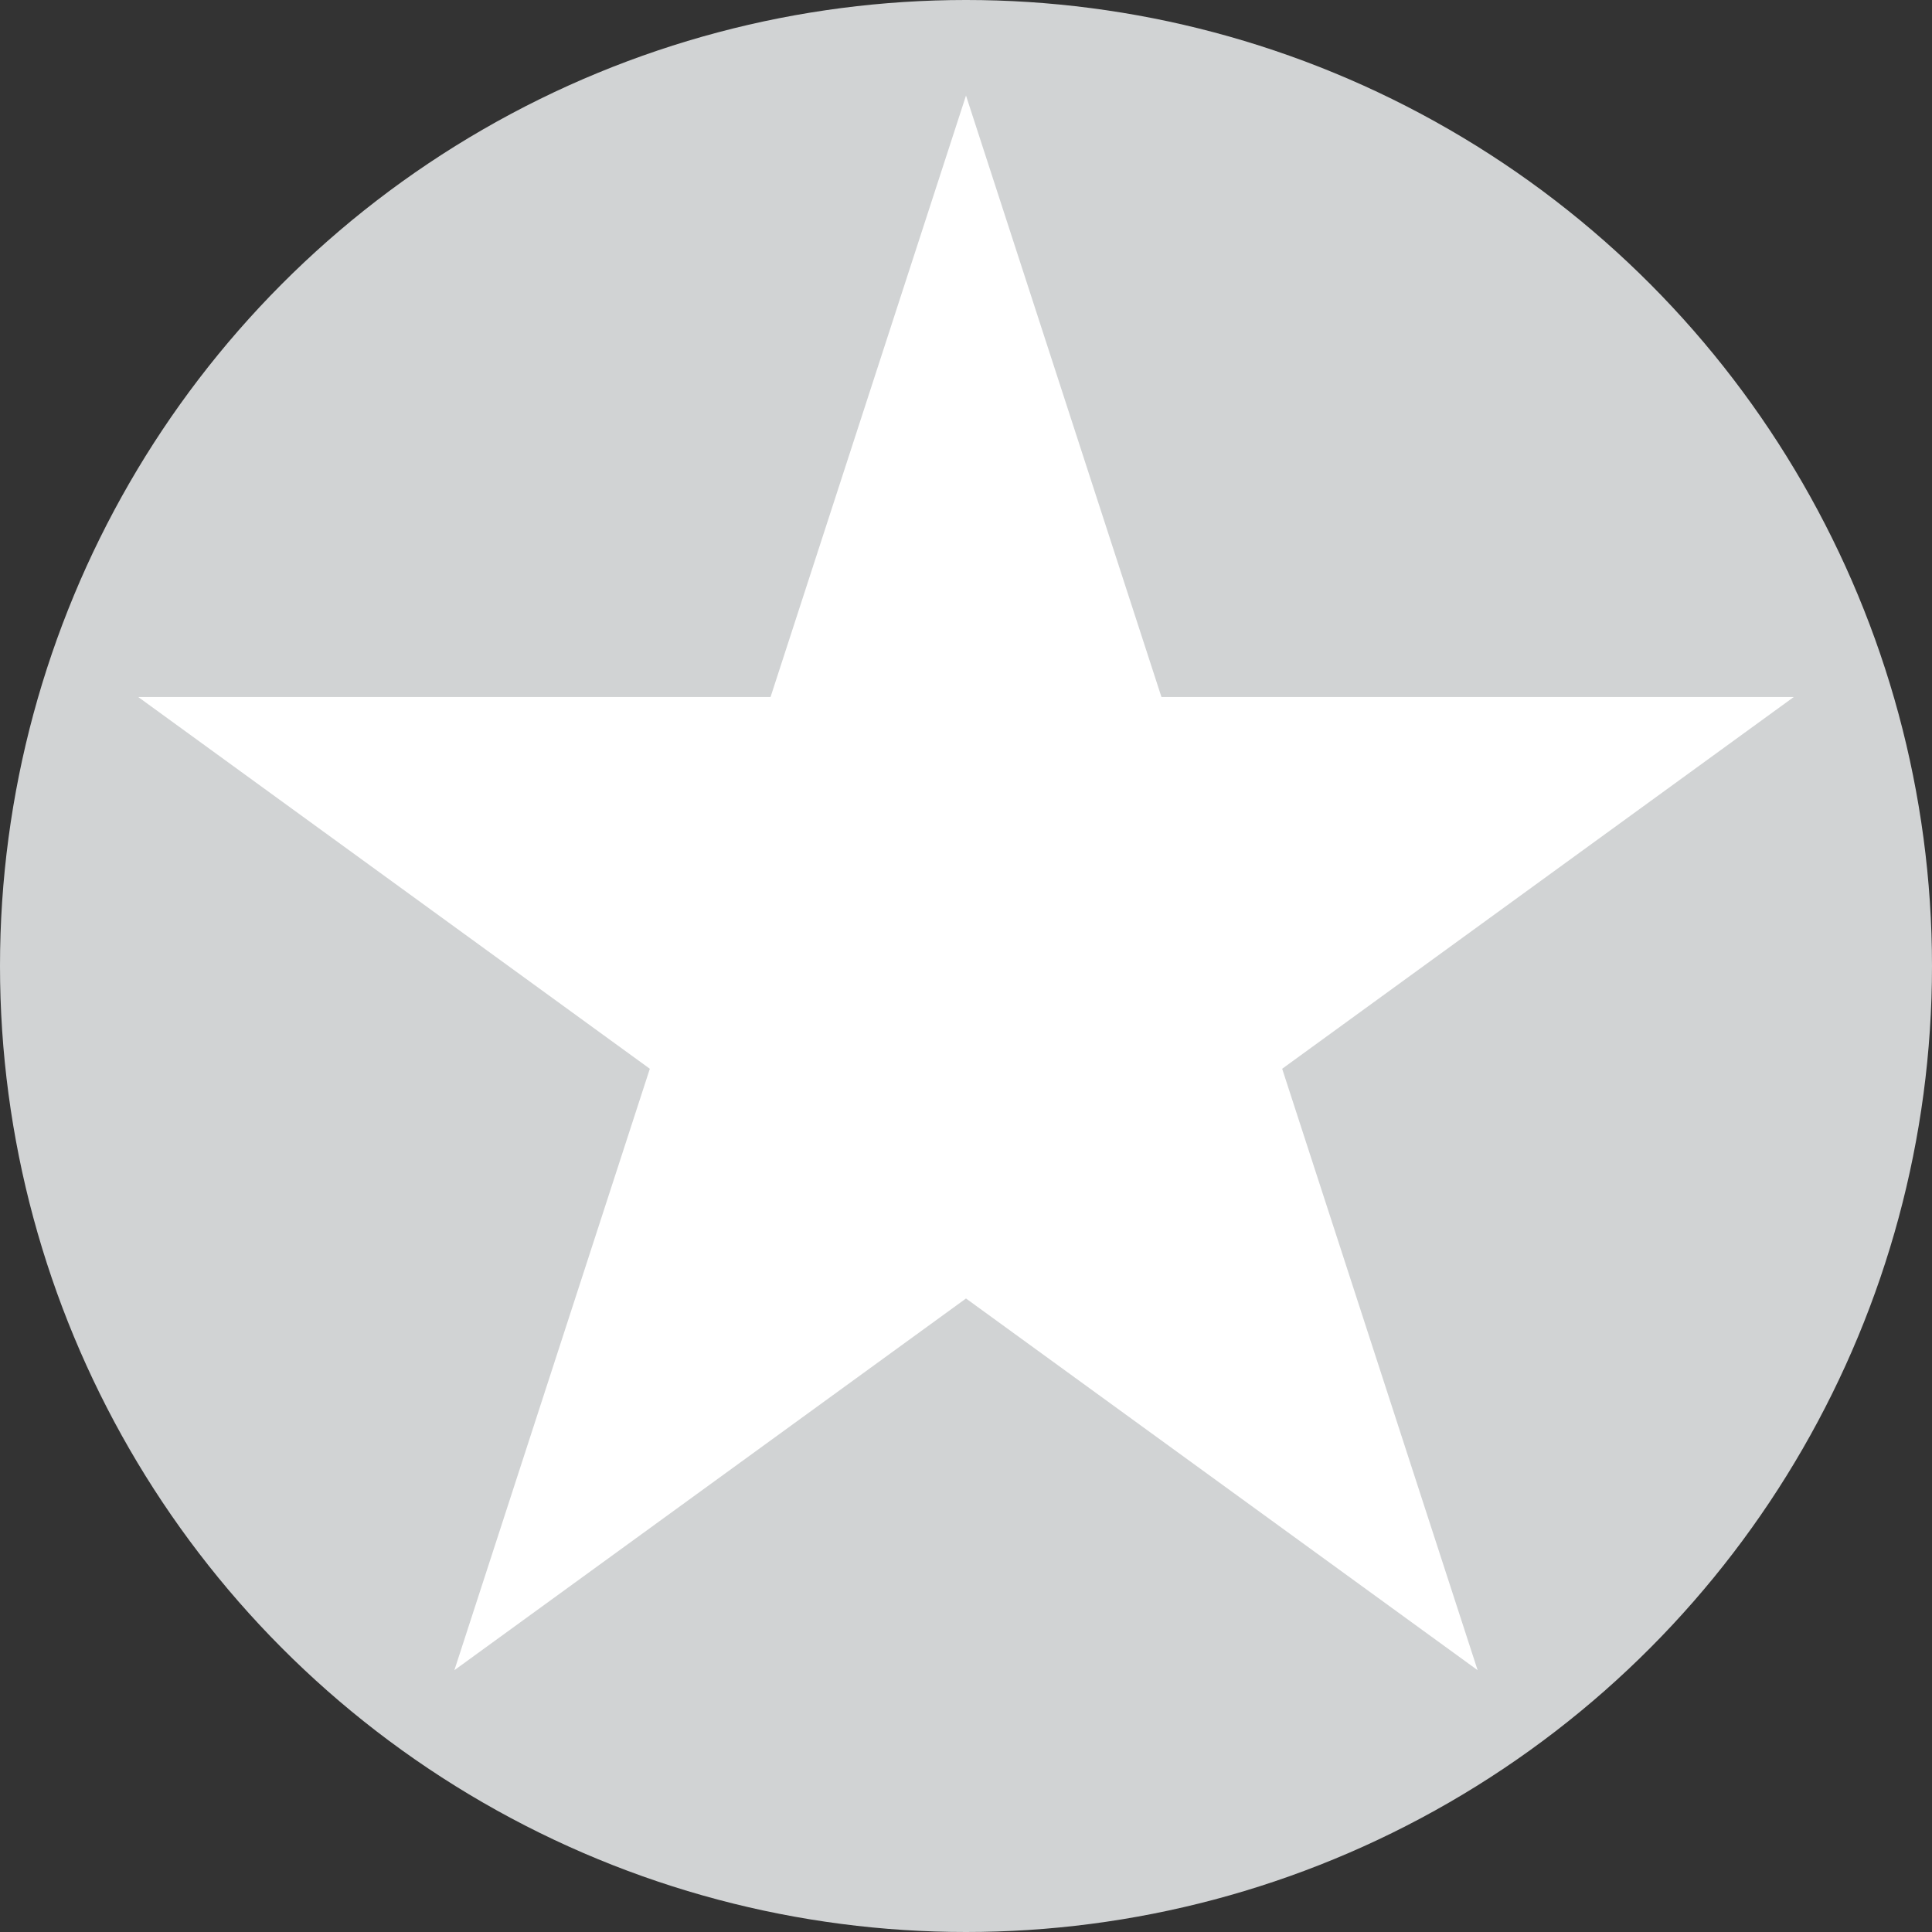 <?xml version="1.0" encoding="UTF-8"?>
<svg id="Layer_2" xmlns="http://www.w3.org/2000/svg" viewBox="0 0 281.82 281.82">
  <rect x="0" y="0" width="281.82" height="281.82" fill="#333333" stroke="none"/>
  <defs>
    <style>
      .cls-1 {
        fill: #d1d3d4;
      }

      .cls-2 {
        fill: #fff;
      }
    </style>
  </defs>
  <g id="Layer_1-2" data-name="Layer_1">
    <circle class="cls-1" cx="140.91" cy="140.91" r="140.91"/>
    <polygon class="cls-2" points="140.91 13.94 169.42 101.67 261.66 101.67 187.03 155.9 215.54 243.63 140.91 189.41 66.28 243.63 94.79 155.9 20.16 101.67 112.4 101.67 140.91 13.94"/>
  </g>
</svg>